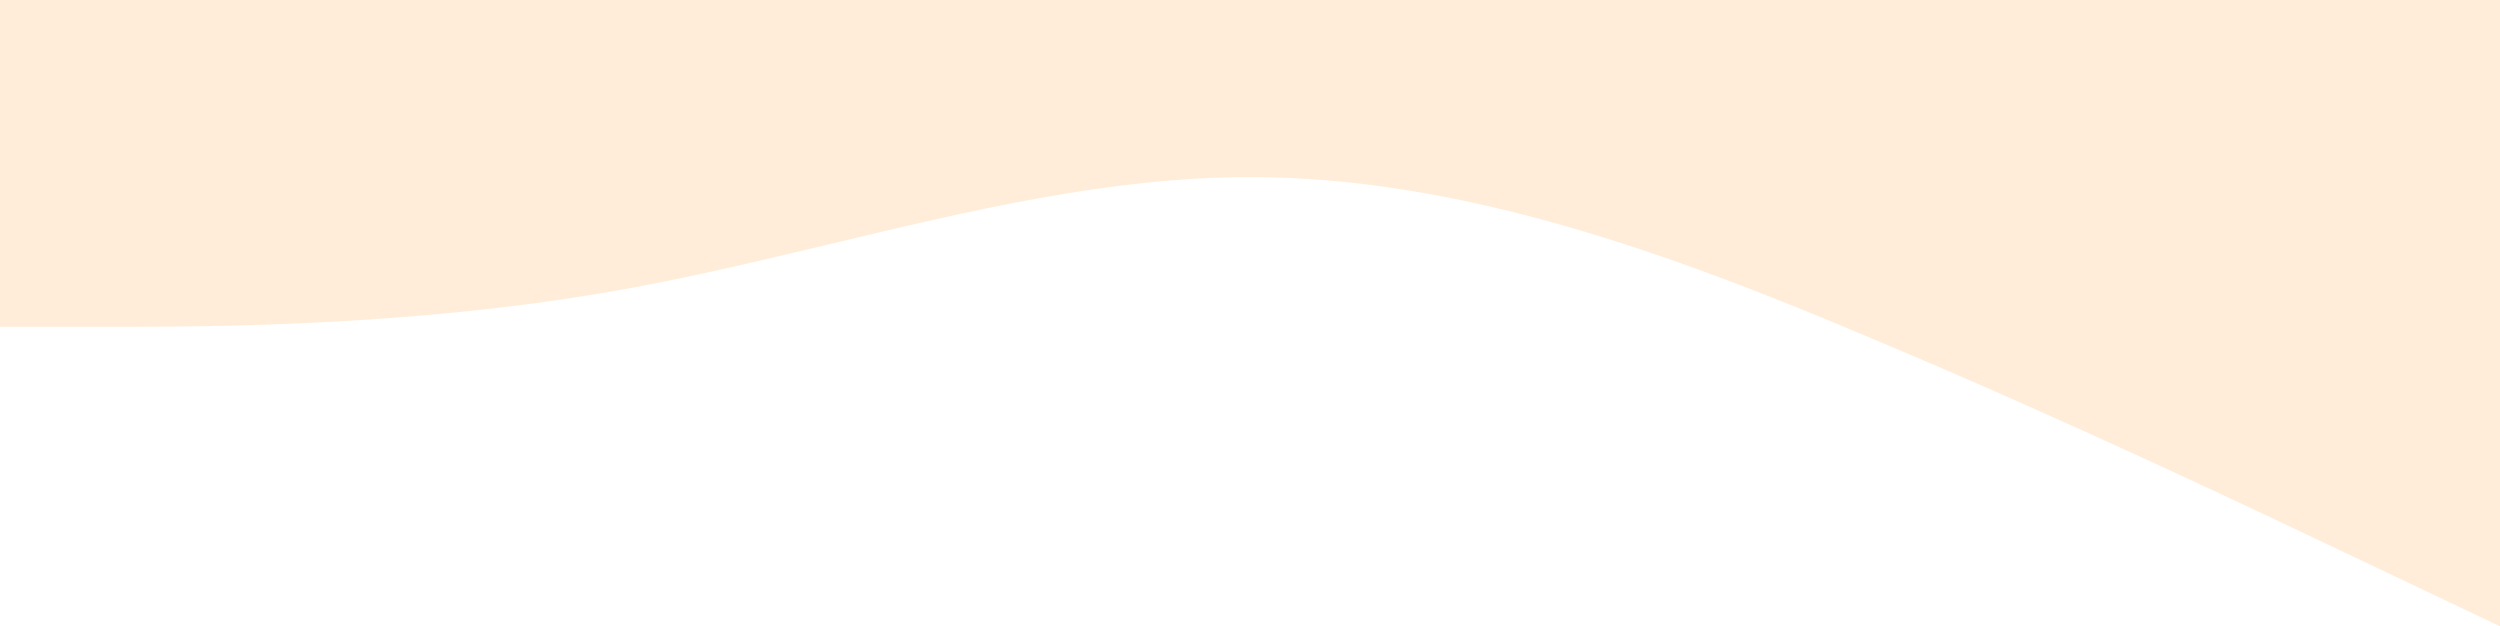 <svg width="1920" height="481" viewBox="0 0 1920 481" fill="none" xmlns="http://www.w3.org/2000/svg">
<path fill-rule="evenodd" clip-rule="evenodd" d="M0 0V251H80C160 251 320 251 480 222C532.706 212.447 585.412 199.856 638.118 187.264C745.412 161.632 852.706 136 960 136C1120 136 1280 193 1440 261C1586.49 322.343 1732.98 392.069 1818.07 432.571C1825.92 436.305 1833.25 439.792 1840 443L1920 481V0H1813H1280H640H107H0Z" fill="#FF8A00" fill-opacity="0.15"/>
</svg>
